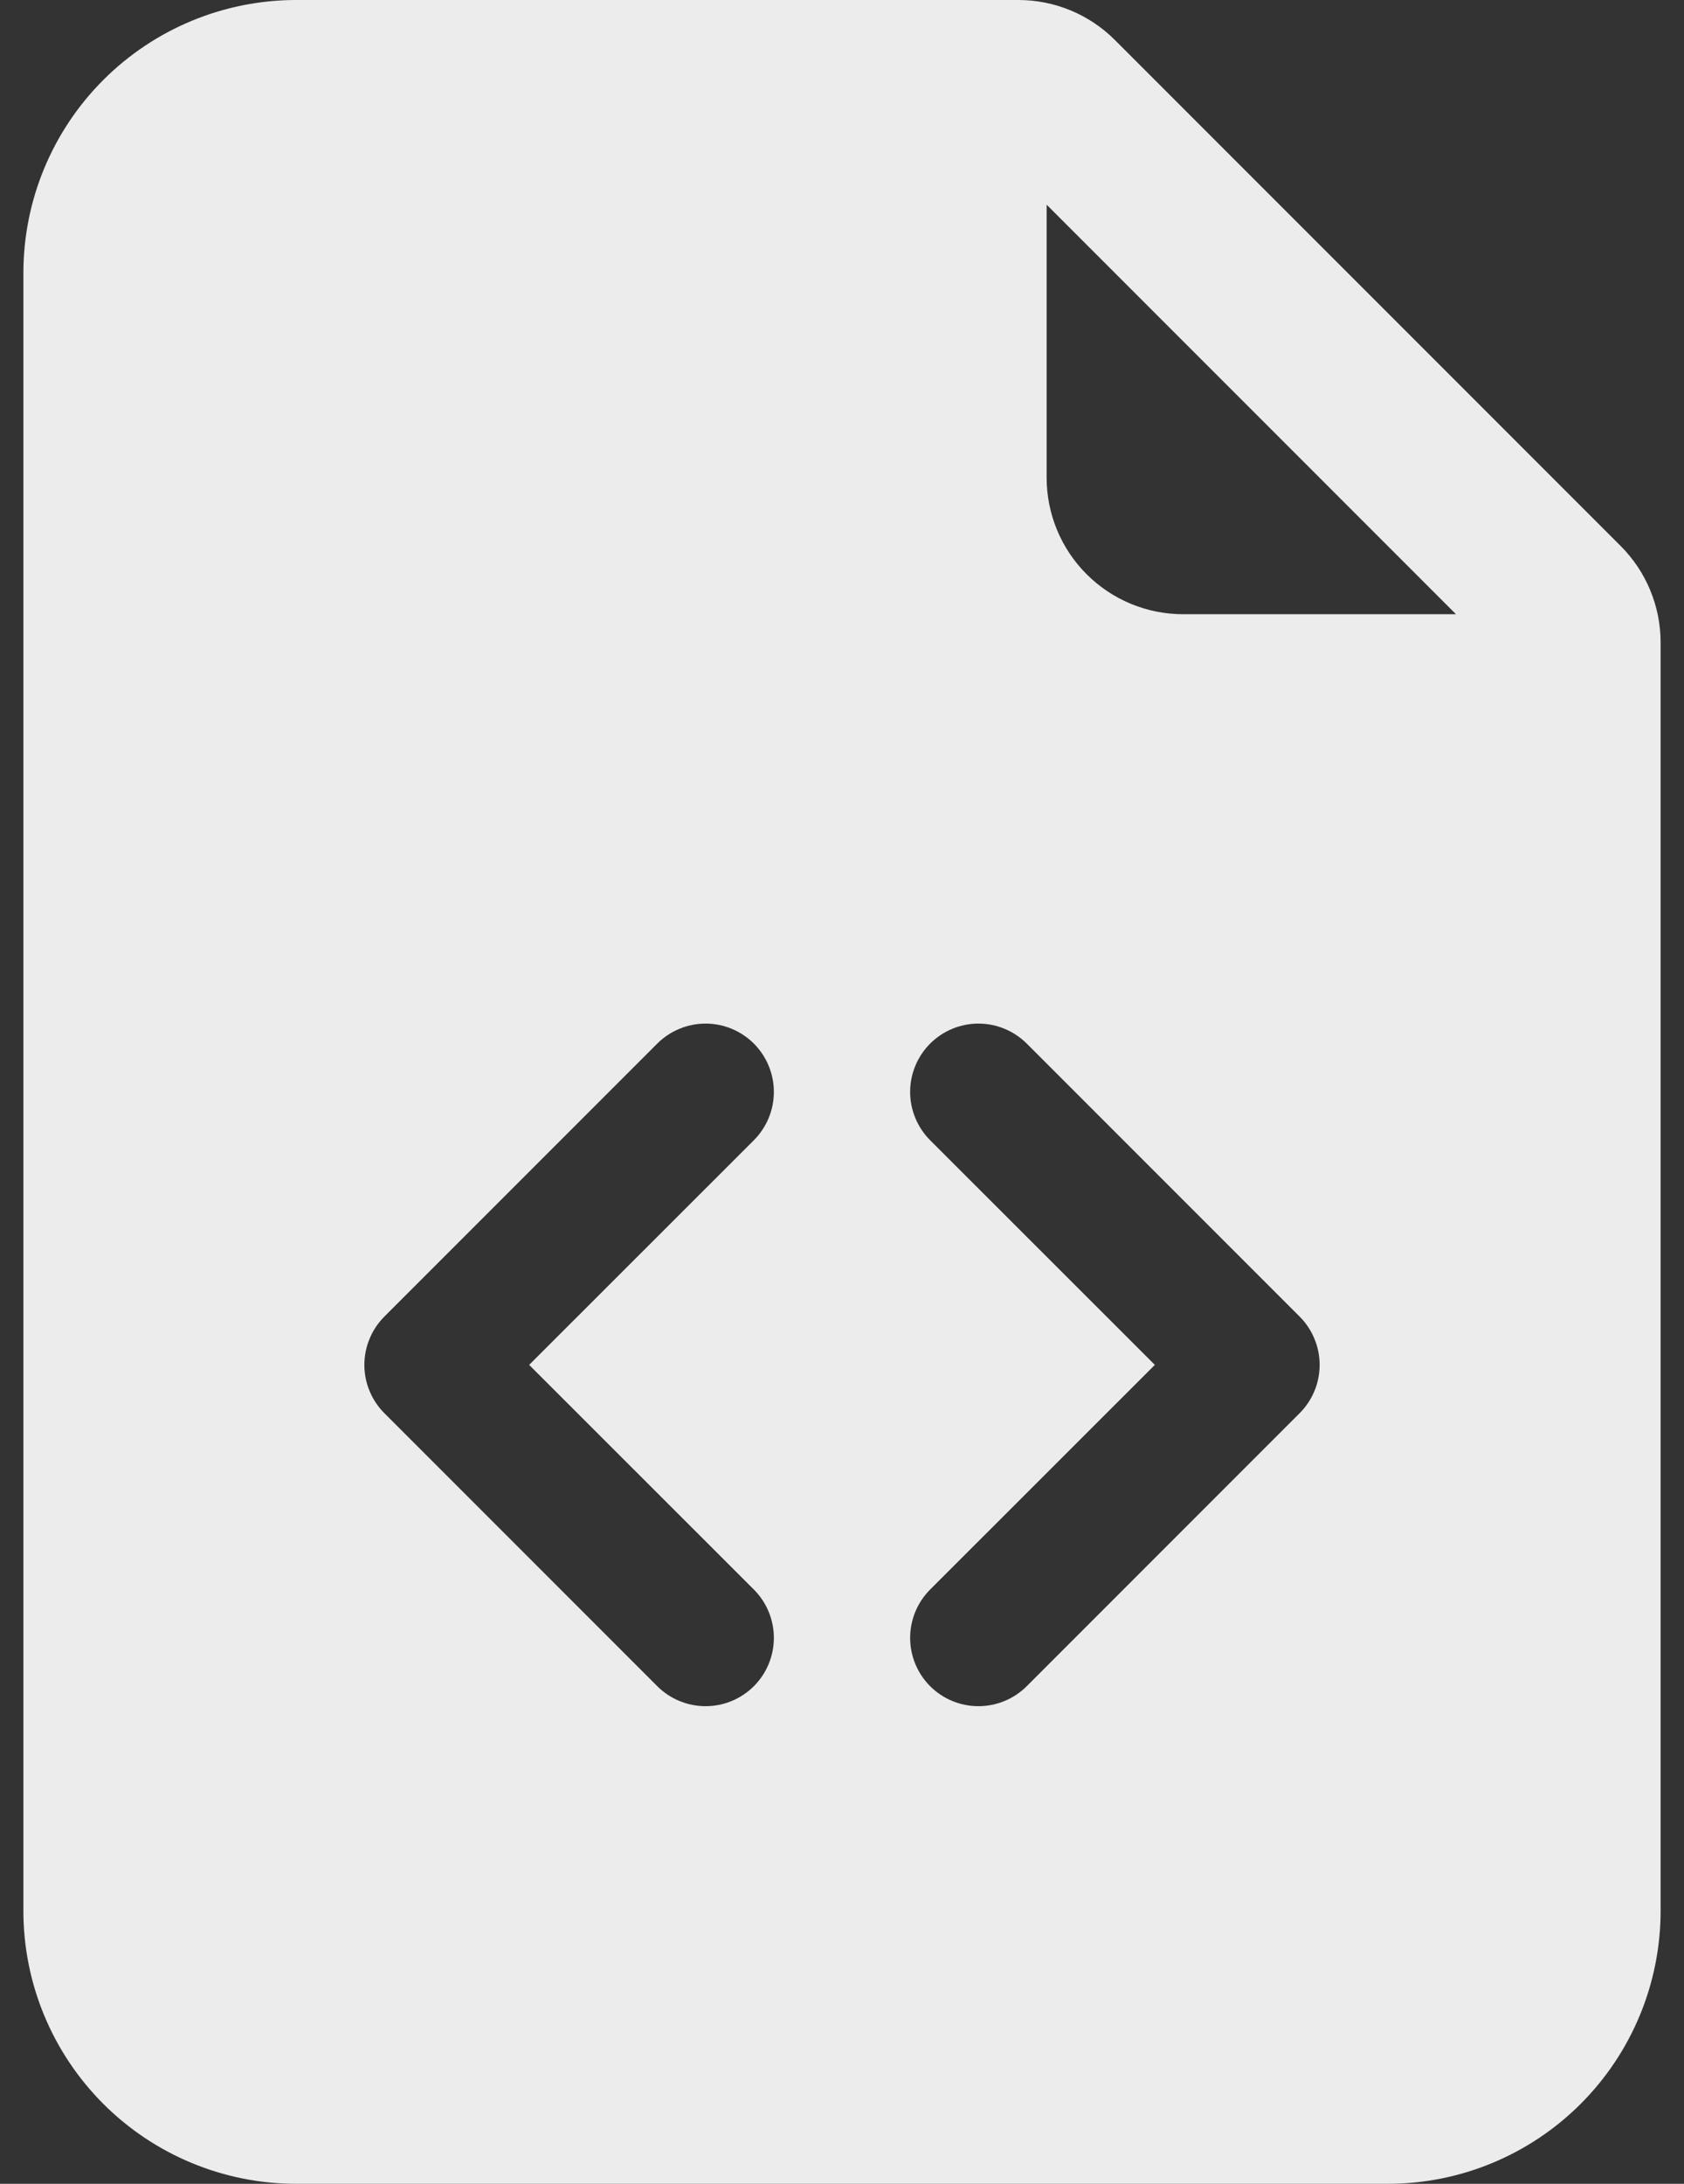 <svg width="54" height="70" viewBox="0 0 54 70" fill="none" xmlns="http://www.w3.org/2000/svg">
<rect x="0" y="0" width="54" height="70" fill="#333333" stroke="none"/>
<path d="M32.657 0H9.5C7.179 0 4.954 0.922 3.313 2.563C1.672 4.204 0.75 6.429 0.75 8.75V61.25C0.75 63.571 1.672 65.796 3.313 67.437C4.954 69.078 7.179 70 9.5 70H44.5C46.821 70 49.046 69.078 50.687 67.437C52.328 65.796 53.25 63.571 53.25 61.25V20.593C53.25 19.433 52.789 18.32 51.968 17.5L35.75 1.282C34.93 0.461 33.817 0 32.657 0V0ZM33.562 15.312V6.562L46.688 19.688H37.938C36.777 19.688 35.664 19.227 34.844 18.406C34.023 17.586 33.562 16.473 33.562 15.312ZM21.076 33.451C21.28 33.248 21.521 33.087 21.787 32.977C22.053 32.866 22.337 32.81 22.625 32.81C22.913 32.81 23.197 32.866 23.463 32.977C23.729 33.087 23.97 33.248 24.174 33.451C24.377 33.655 24.538 33.896 24.648 34.162C24.759 34.428 24.815 34.712 24.815 35C24.815 35.288 24.759 35.572 24.648 35.838C24.538 36.104 24.377 36.345 24.174 36.549L16.968 43.75L24.174 50.951C24.584 51.362 24.815 51.919 24.815 52.5C24.815 53.081 24.584 53.638 24.174 54.049C23.763 54.459 23.206 54.69 22.625 54.69C22.044 54.69 21.487 54.459 21.076 54.049L12.326 45.299C12.123 45.096 11.961 44.854 11.851 44.588C11.74 44.323 11.684 44.038 11.684 43.75C11.684 43.462 11.74 43.177 11.851 42.912C11.961 42.646 12.123 42.404 12.326 42.201L21.076 33.451V33.451ZM32.924 33.451L41.674 42.201C41.877 42.404 42.039 42.646 42.149 42.912C42.26 43.177 42.316 43.462 42.316 43.75C42.316 44.038 42.26 44.323 42.149 44.588C42.039 44.854 41.877 45.096 41.674 45.299L32.924 54.049C32.513 54.459 31.956 54.69 31.375 54.69C30.794 54.69 30.237 54.459 29.826 54.049C29.416 53.638 29.185 53.081 29.185 52.5C29.185 51.919 29.416 51.362 29.826 50.951L37.032 43.75L29.826 36.549C29.623 36.345 29.462 36.104 29.352 35.838C29.241 35.572 29.185 35.288 29.185 35C29.185 34.712 29.241 34.428 29.352 34.162C29.462 33.896 29.623 33.655 29.826 33.451C30.03 33.248 30.271 33.087 30.537 32.977C30.803 32.866 31.087 32.81 31.375 32.81C31.663 32.81 31.947 32.866 32.213 32.977C32.479 33.087 32.72 33.248 32.924 33.451V33.451Z" fill="#ECECEC"/>
</svg>
